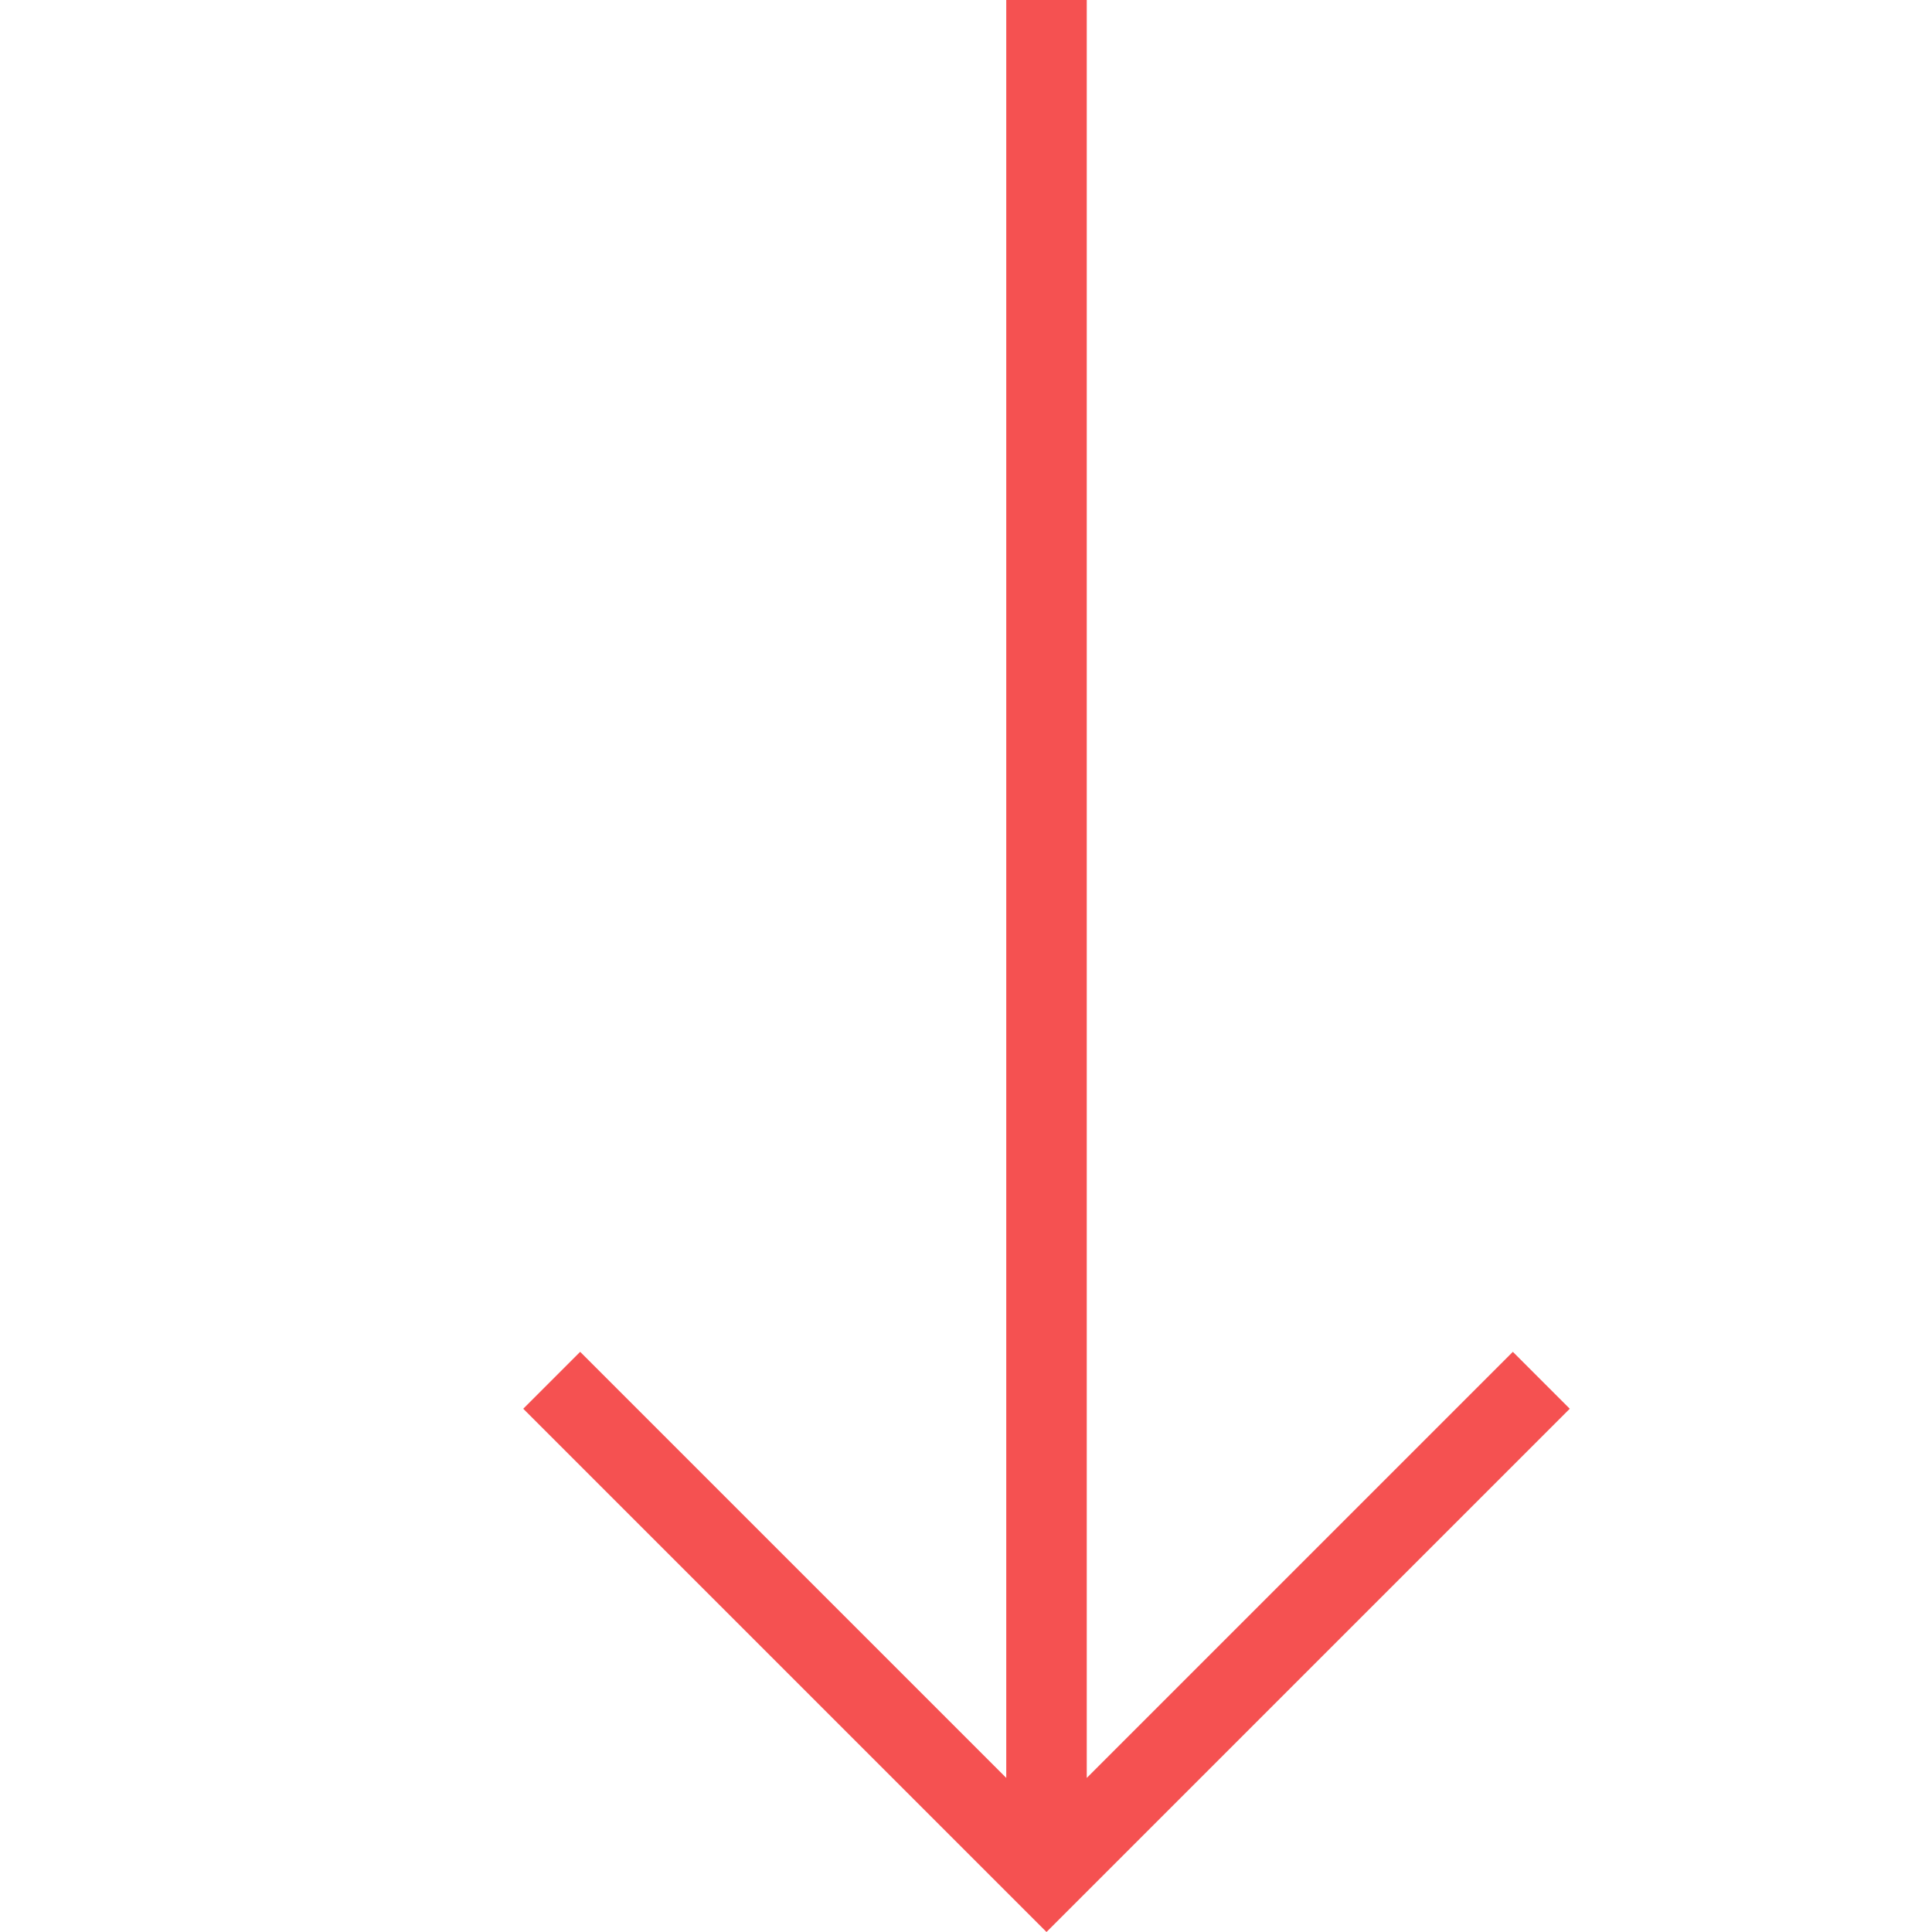 <svg width="68" height="68" viewBox="0 0 68 68" fill="none" xmlns="http://www.w3.org/2000/svg">
<path d="M18.417 49.583L36.833 68L55.25 49.583L53.247 47.58L38.25 62.577V1.90735e-06H35.417V62.577L20.42 47.58L18.417 49.583Z" fill="#F55151"/>
</svg>
